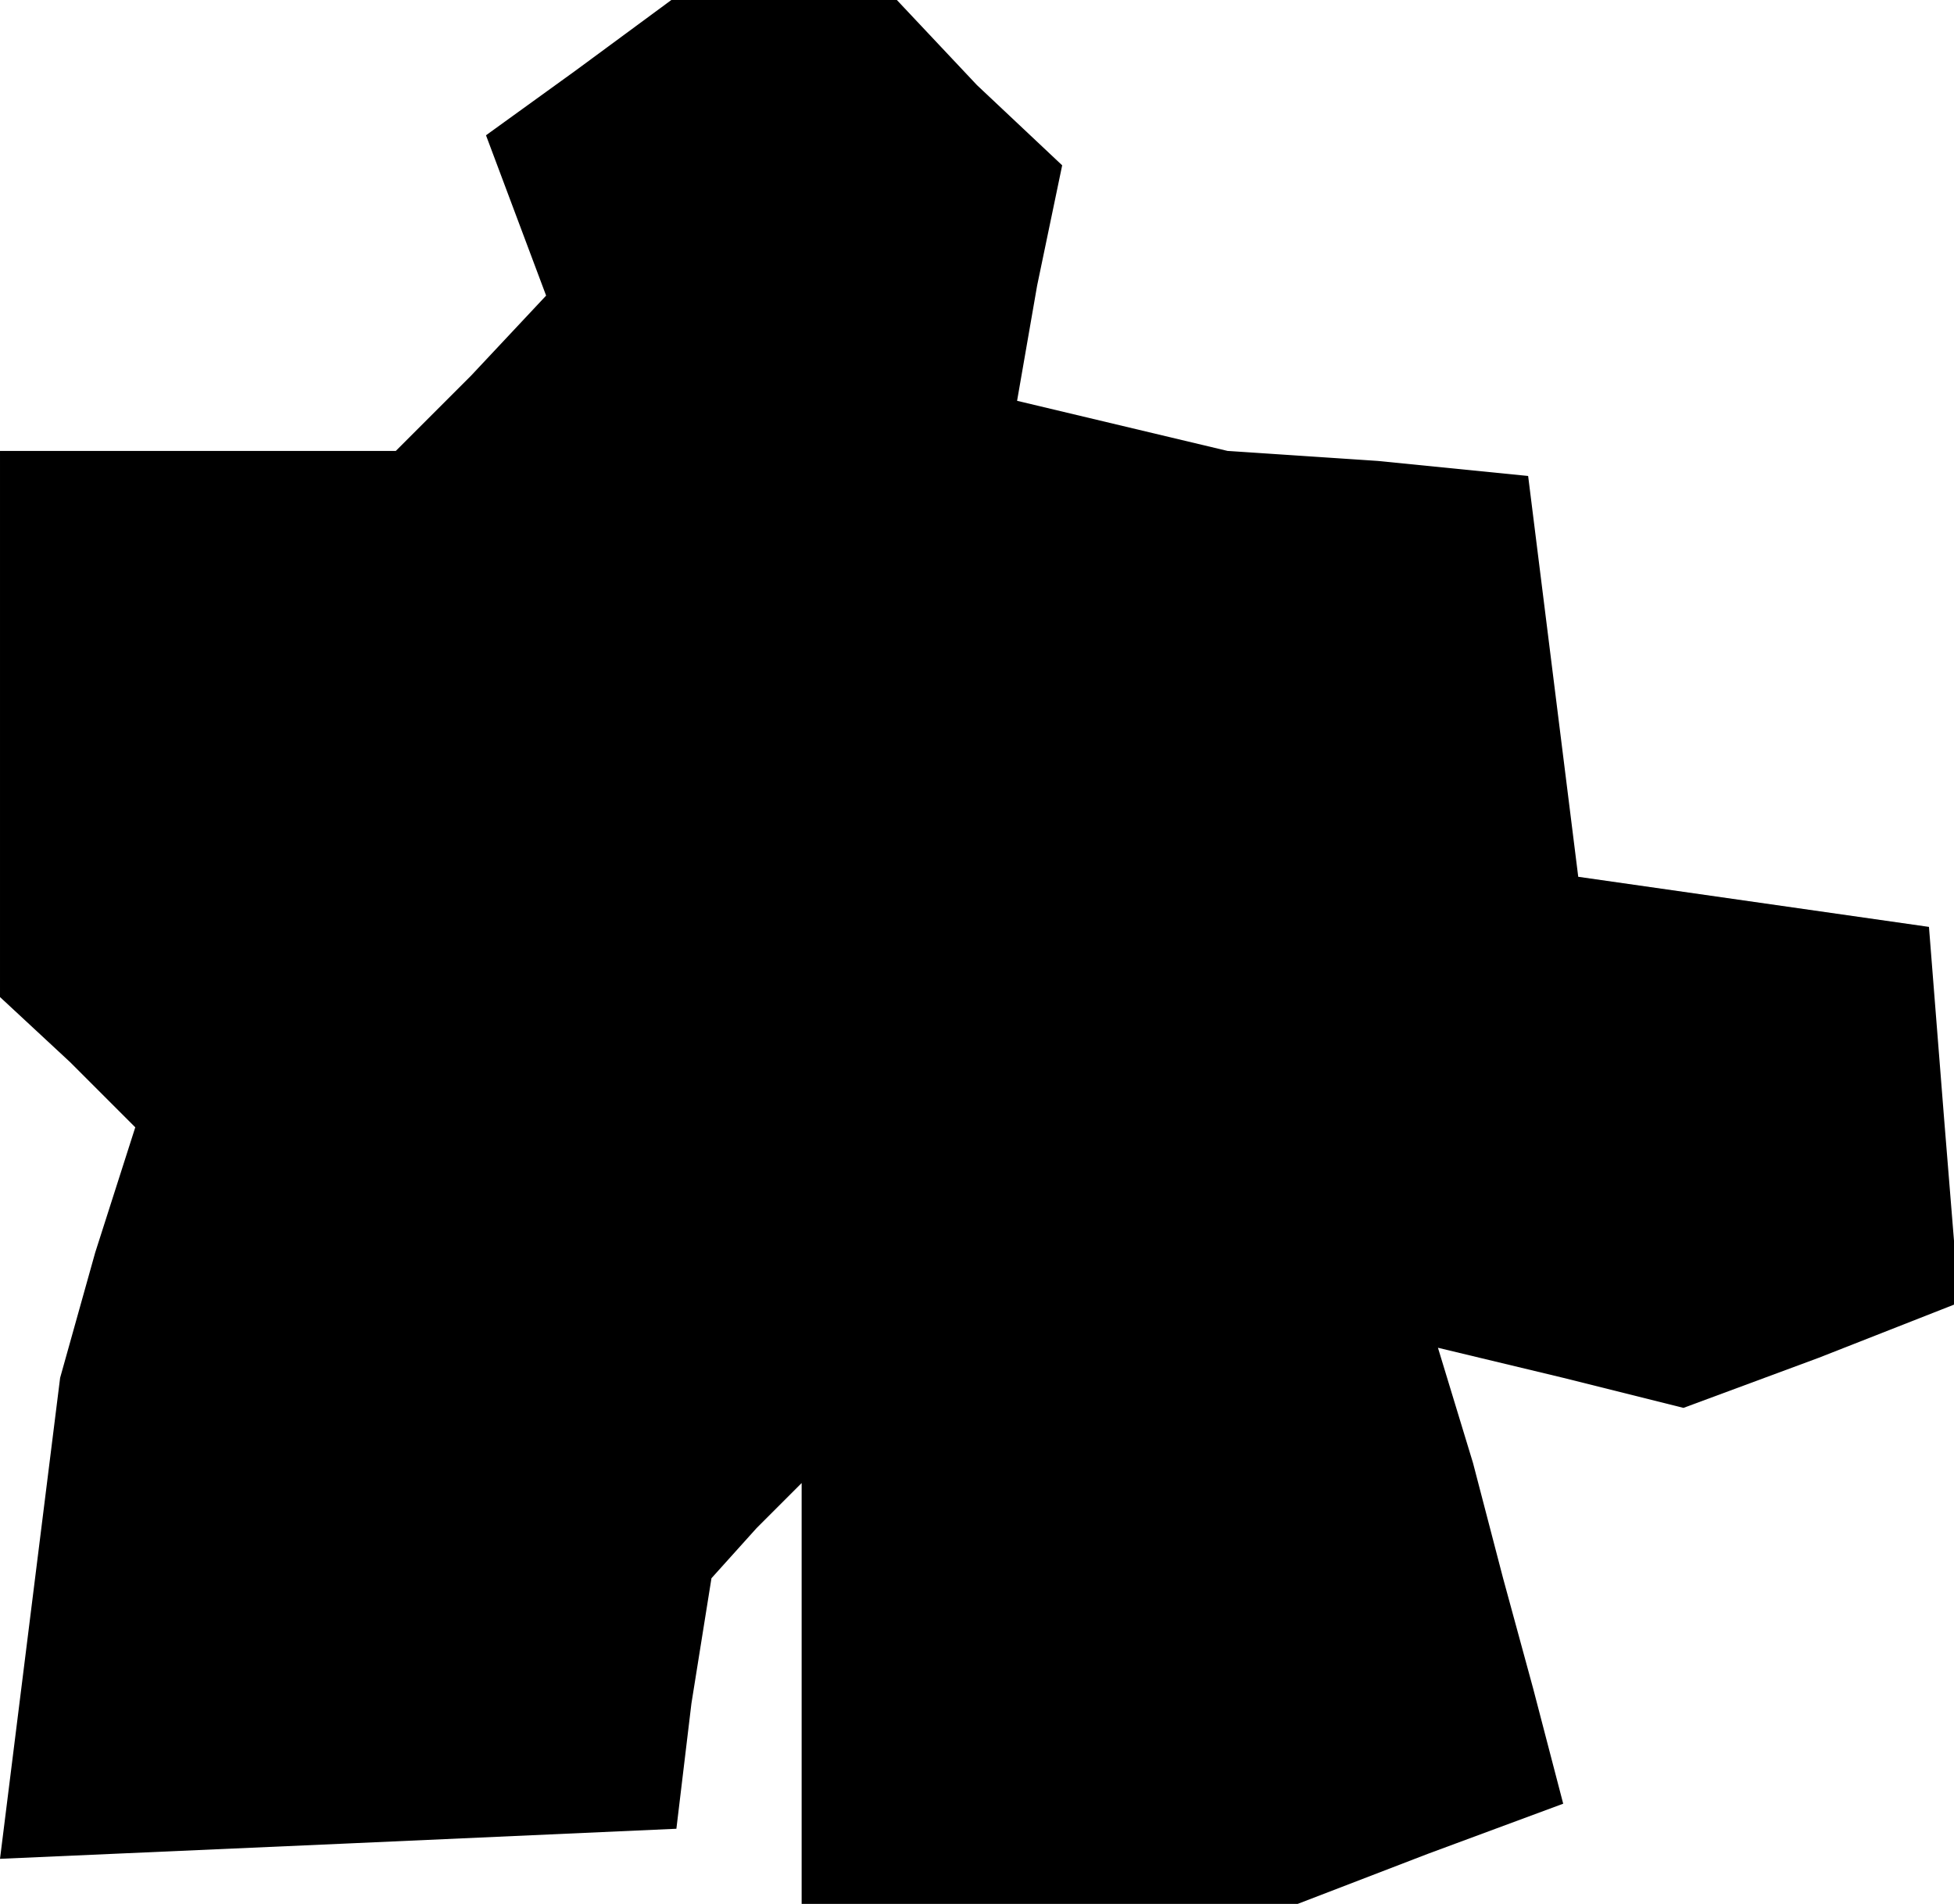 <?xml version="1.0" standalone="no"?>
<!DOCTYPE svg PUBLIC "-//W3C//DTD SVG 20010904//EN"
 "http://www.w3.org/TR/2001/REC-SVG-20010904/DTD/svg10.dtd">
<svg version="1.0" xmlns="http://www.w3.org/2000/svg"
 width="39pt" height="38pt" viewBox="0 0 39 38"
 preserveAspectRatio="xMidYMid meet">
<g transform="translate(0,38) scale(0.1,-0.1)"
fill="#000000" stroke="none">
<path d="M115 366 l-18 -13 6 -16 6 -16 -15 -16 -15 -15 -40 0 -39 0 0 -55 0
-54 14 -13 13 -13 -8 -25 -7 -25 -6 -48 -6 -48 68 3 67 3 3 25 4 25 9 10 9 9
0 -42 0 -42 49 0 50 0 26 10 27 10 -6 23 -6 22 -6 23 -7 23 25 -6 24 -6 27 10
28 11 -3 37 -3 38 -35 5 -35 5 -5 40 -5 40 -30 3 -30 2 -21 5 -21 5 4 23 5 24
-17 16 -16 17 -23 0 -22 0 -19 -14z"/>
</g>
</svg>
